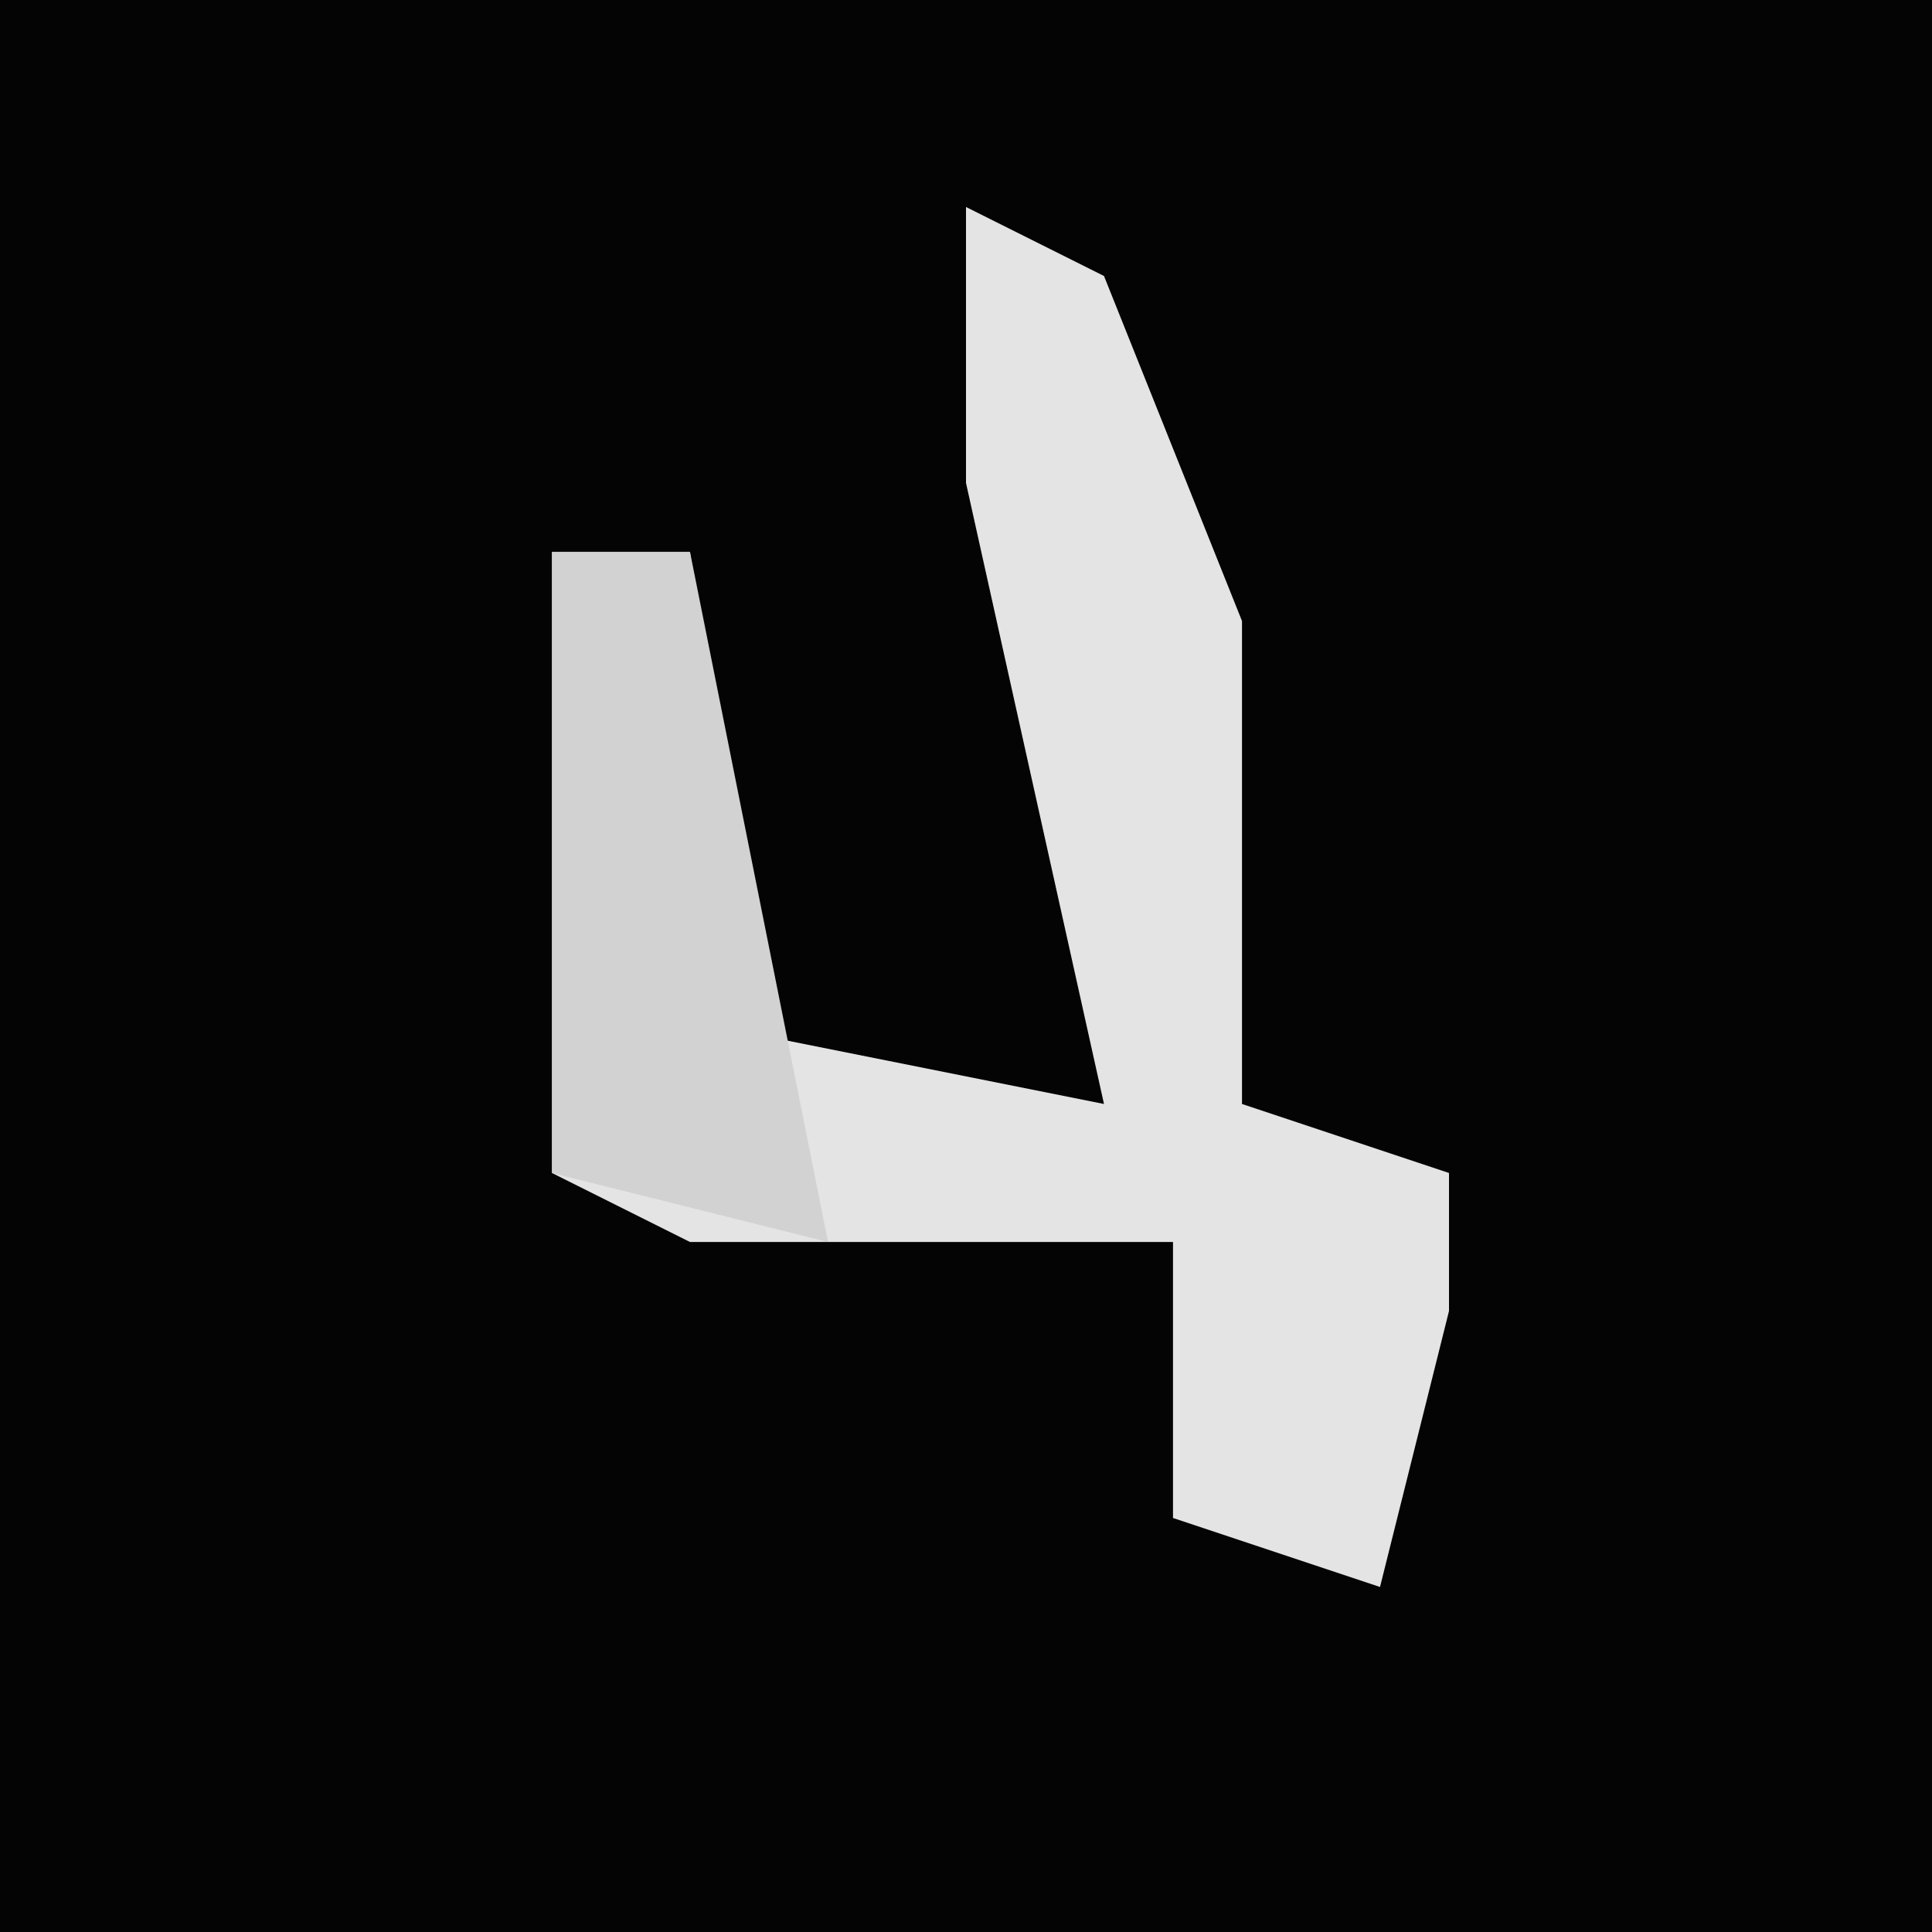 <?xml version="1.0" encoding="UTF-8"?>
<svg version="1.1" xmlns="http://www.w3.org/2000/svg" width="28" height="28">
<path d="M0,0 L28,0 L28,28 L0,28 Z " fill="#040404" transform="translate(0,0)"/>
<path d="M0,0 L2,1 L4,6 L4,13 L7,14 L7,16 L6,20 L3,19 L3,15 L-4,15 L-6,14 L-6,5 L-4,5 L-3,12 L2,13 L0,4 Z " fill="#E4E4E4" transform="translate(14,3)"/>
<path d="M0,0 L2,0 L4,10 L0,9 Z " fill="#D2D2D2" transform="translate(8,8)"/>
</svg>
